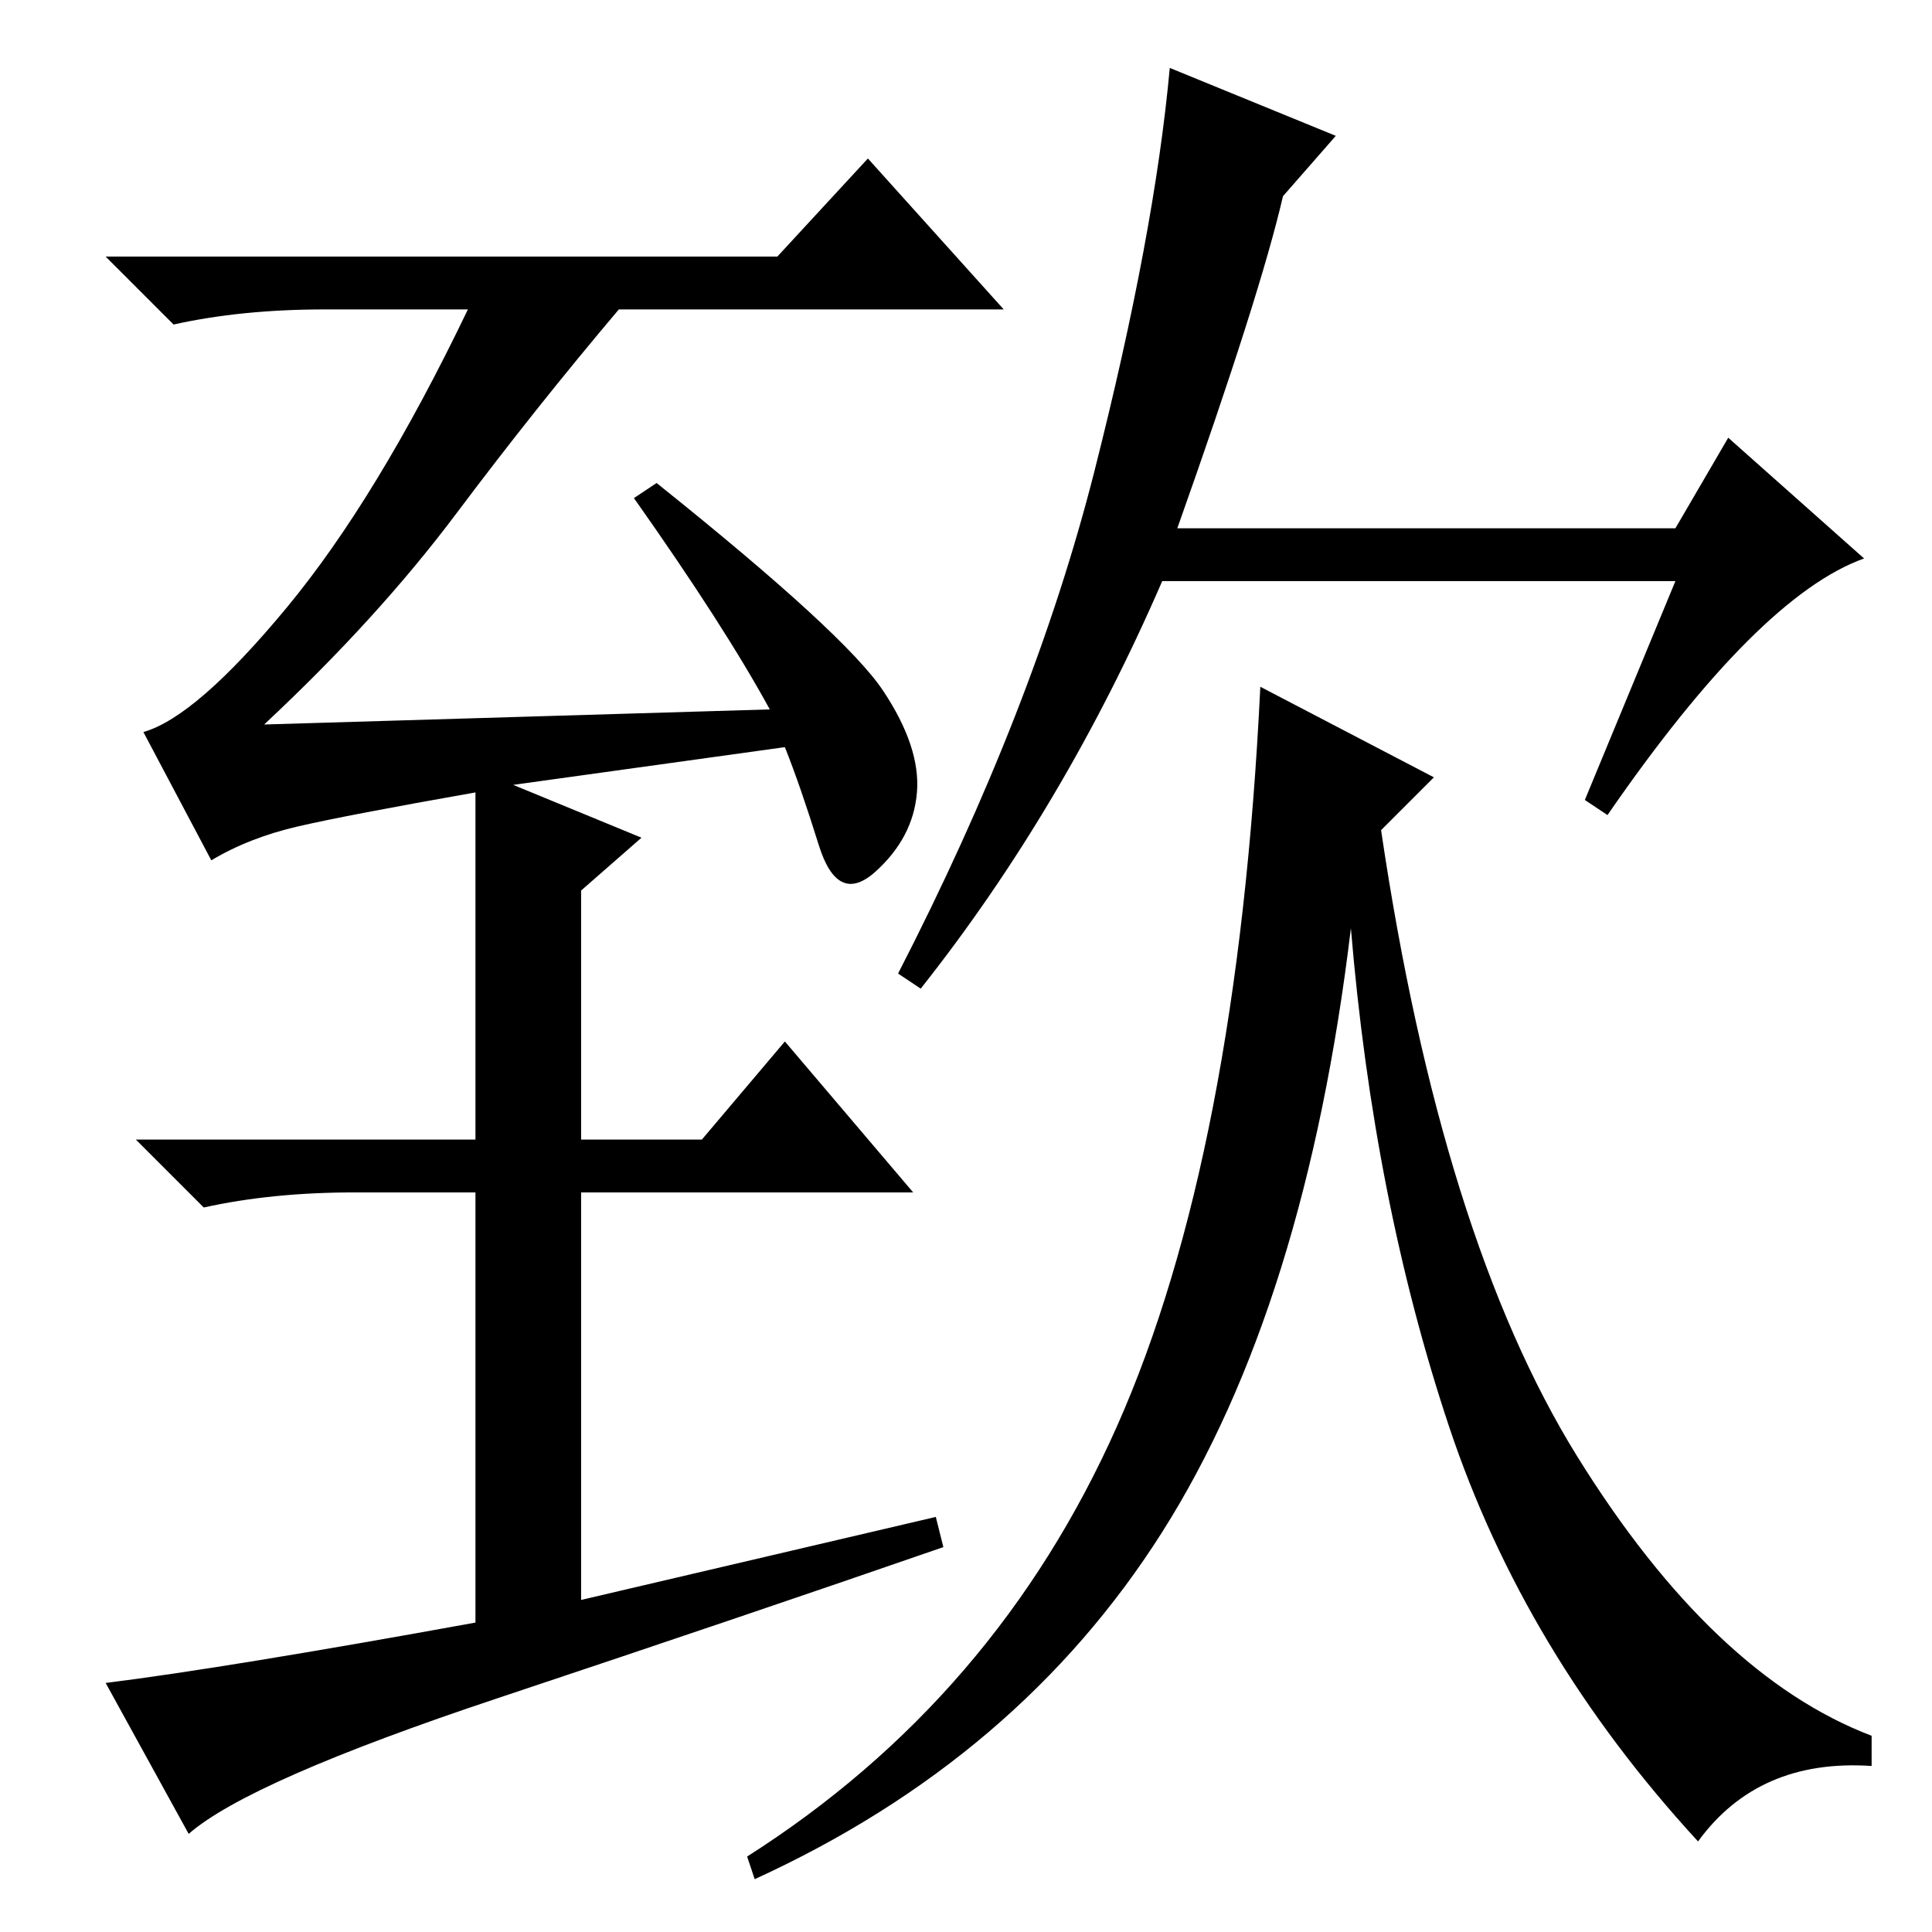 <?xml version="1.0" standalone="no"?>
<!DOCTYPE svg PUBLIC "-//W3C//DTD SVG 1.1//EN" "http://www.w3.org/Graphics/SVG/1.1/DTD/svg11.dtd" >
<svg xmlns="http://www.w3.org/2000/svg" xmlns:xlink="http://www.w3.org/1999/xlink" version="1.1" viewBox="0 -36 256 256">
  <g transform="matrix(1 0 0 -1 0 220)">
   <path fill="currentColor"
d="M63 151q-17 -3 -23.5 -4.5t-11.5 -4.5l-9 17q7 2 19 16.5t24 39.5h-19q-11 0 -20 -2l-9 9h89l12 13l18 -20h-51q-11 -13 -21.5 -27t-25.5 -28l67 2q-6 11 -18 28l3 2q25 -20 30 -27.5t4.5 -13.5t-5.5 -10.5t-7.5 3.5t-4.5 13l-36 -5l17 -7l-8 -7v-33h16l11 13l17 -20h-44
v-54l47 11l1 -4q-26 -9 -59 -20t-41 -18l-11 20q16 2 49 8v57h-16q-11 0 -20 -2l-9 9h45v46zM156 186h66l7 12l18 -16q-14 -5 -34 -34l-3 2l12 29h-68q-13 -30 -32 -54l-3 2q18 35 26 66.5t10 53.5l22 -9l-7 -8q-3 -13 -14 -44zM190 153l-7 -7q8 -54 26 -83t39 -37v-4
q-15 1 -23 -10q-23 25 -33 55t-13 66q-6 -50 -25 -80t-54 -46l-1 3q33 21 49 57t19 98z" />
  </g>

</svg>
